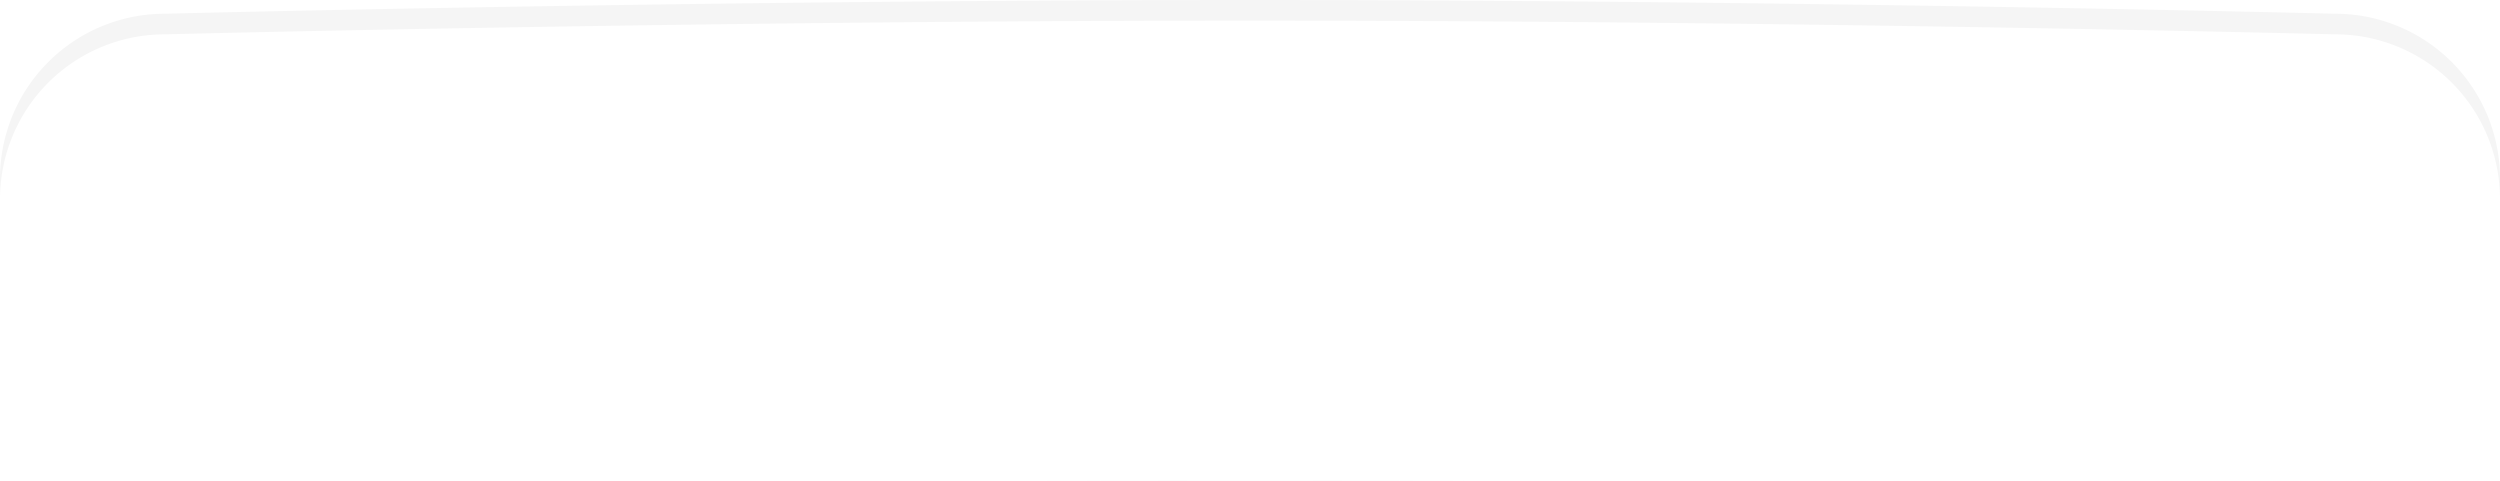 <svg xmlns="http://www.w3.org/2000/svg" xmlns:xlink="http://www.w3.org/1999/xlink" width="364" height="70" viewBox="0 0 364 70"><defs><filter id="a" x="0" y="0" width="364" height="70" filterUnits="userSpaceOnUse"><feOffset dy="3" input="SourceAlpha"/><feGaussianBlur stdDeviation="3" result="b"/><feFlood flood-opacity="0.161" result="c"/><feComposite operator="out" in="SourceGraphic" in2="b"/><feComposite operator="in" in="c"/><feComposite operator="in" in2="SourceGraphic"/></filter></defs><g data-type="innerShadowGroup"><path d="M24,0s79-2,158-2S340,0,340,0a24,24,0,0,1,24,24V42a24,24,0,0,1-24,24s-79,2-158,2S24,66,24,66A24,24,0,0,1,0,42V24A24,24,0,0,1,24,0Z" transform="translate(0 2)" fill="#f5f5f5"/><g transform="matrix(1, 0, 0, 1, 0, 0)" filter="url(#a)"><path d="M24,0s79-2,158-2S340,0,340,0a24,24,0,0,1,24,24V42a24,24,0,0,1-24,24s-79,2-158,2S24,66,24,66A24,24,0,0,1,0,42V24A24,24,0,0,1,24,0Z" transform="translate(0 2)" fill="#fff"/></g></g></svg>